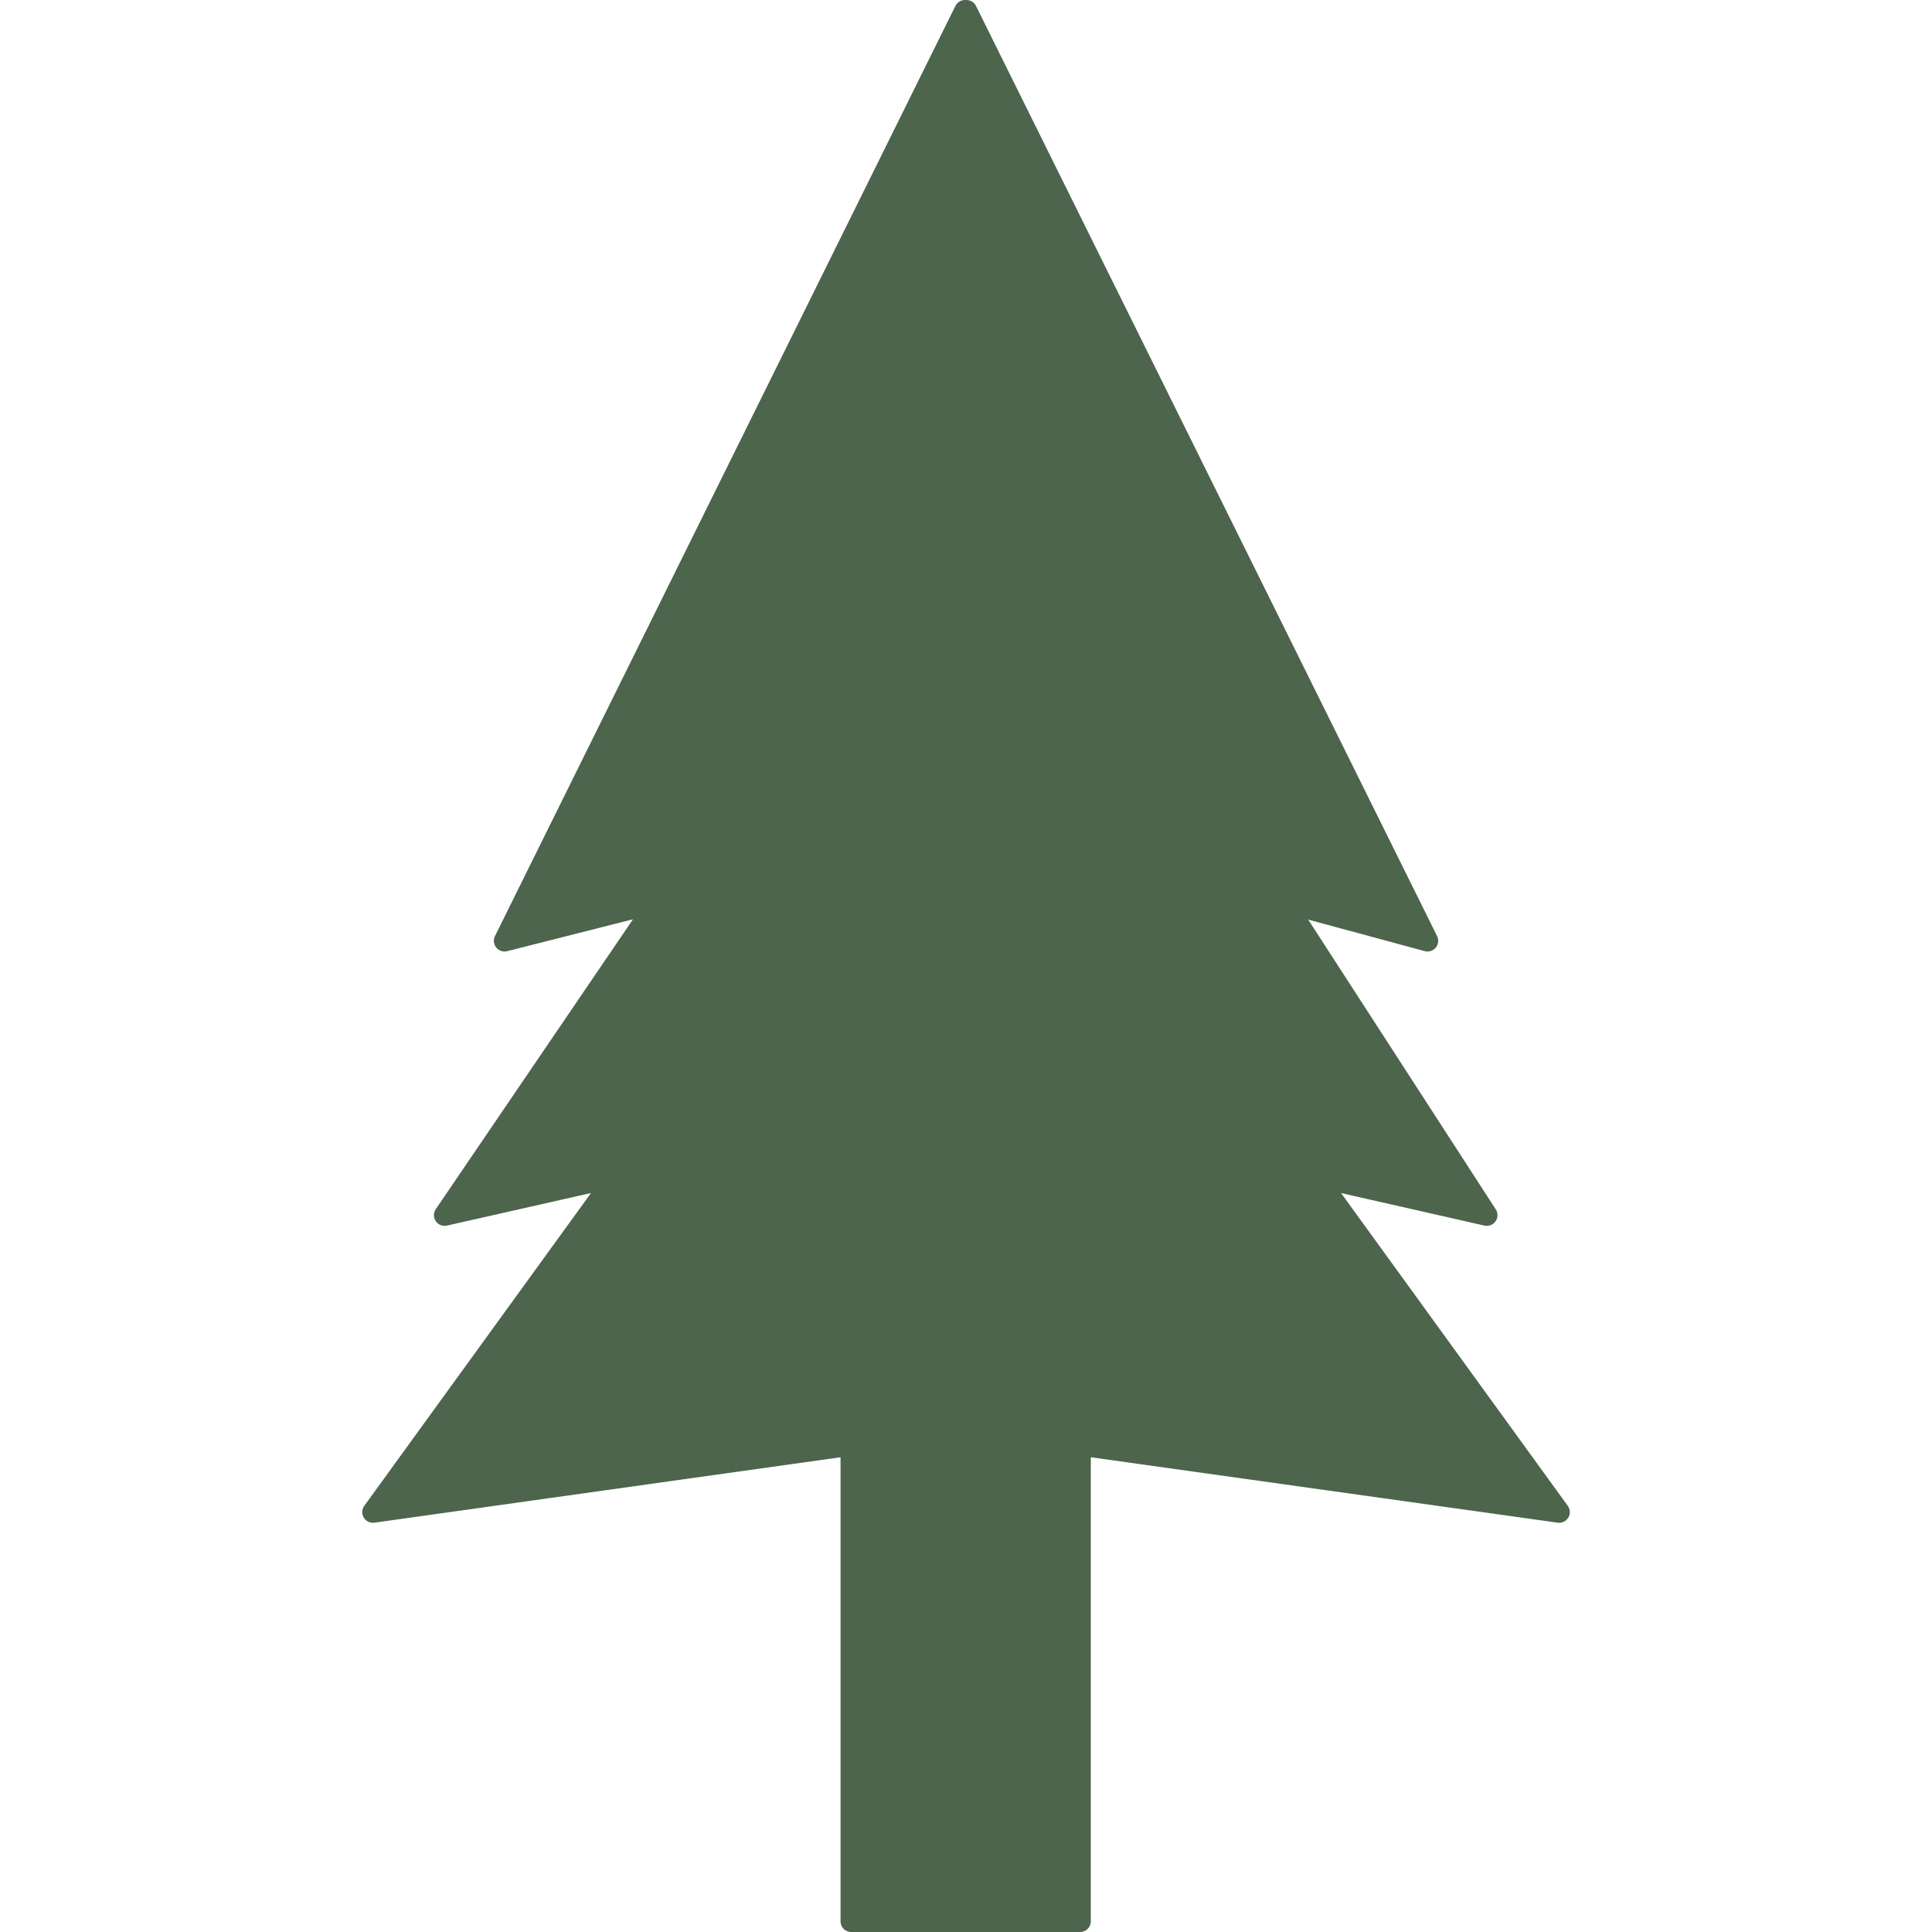 <?xml version="1.0" encoding="UTF-8" standalone="no"?>
<!-- Created with Inkscape (http://www.inkscape.org/) -->

<svg
   xmlns:dc="http://purl.org/dc/elements/1.1/"
   xmlns:cc="http://creativecommons.org/ns#"
   xmlns:rdf="http://www.w3.org/1999/02/22-rdf-syntax-ns#"
   xmlns:svg="http://www.w3.org/2000/svg"
   xmlns="http://www.w3.org/2000/svg"
   xmlns:sodipodi="http://sodipodi.sourceforge.net/DTD/sodipodi-0.dtd"
   xmlns:inkscape="http://www.inkscape.org/namespaces/inkscape"
   width="32px"
   height="32px"
   id="svg3040"
   version="1.1"
   inkscape:version="0.48.2 r9819"
   sodipodi:docname="park.svg">
  <defs
     id="defs3042" />
  <sodipodi:namedview
     id="base"
     pagecolor="#ffffff"
     bordercolor="#666666"
     borderopacity="1.0"
     inkscape:pageopacity="0.0"
     inkscape:pageshadow="2"
     inkscape:zoom="1"
     inkscape:cx="16"
     inkscape:cy="17.584637"
     inkscape:current-layer="layer1"
     showgrid="true"
     inkscape:grid-bbox="true"
     inkscape:document-units="px"
     inkscape:window-width="851"
     inkscape:window-height="766"
     inkscape:window-x="1970"
     inkscape:window-y="50"
     inkscape:window-maximized="0" />
  <g
     id="layer1"
     inkscape:label="Layer 1"
     inkscape:groupmode="layer">
    <path
       inkscape:connector-curvature="0"
       style="fill:#4d644d;fill-opacity:1;fill-rule:evenodd;stroke:#4d644d;stroke-width:0.354;stroke-linecap:round;stroke-linejoin:round;stroke-miterlimit:4;stroke-opacity:1;stroke-dasharray:none;opacity:1"
       d="M 15.983,0.177 8.357,15.583 10.893,14.94 7.364,20.127 10.208,19.484 6.177,25.045 14.099,23.933 l 0,7.89 1.884,0 0,-31.646 z m 0.023,0 0,31.646 1.884,0 0,-7.89 7.934,1.112 -4.031,-5.561 2.833,0.643 -3.358,-5.187 2.376,0.643 -7.637,-15.406 z"
       id="path8893"
       sodipodi:nodetypes="cccccccccccccccccccc" />
  </g>
</svg>
